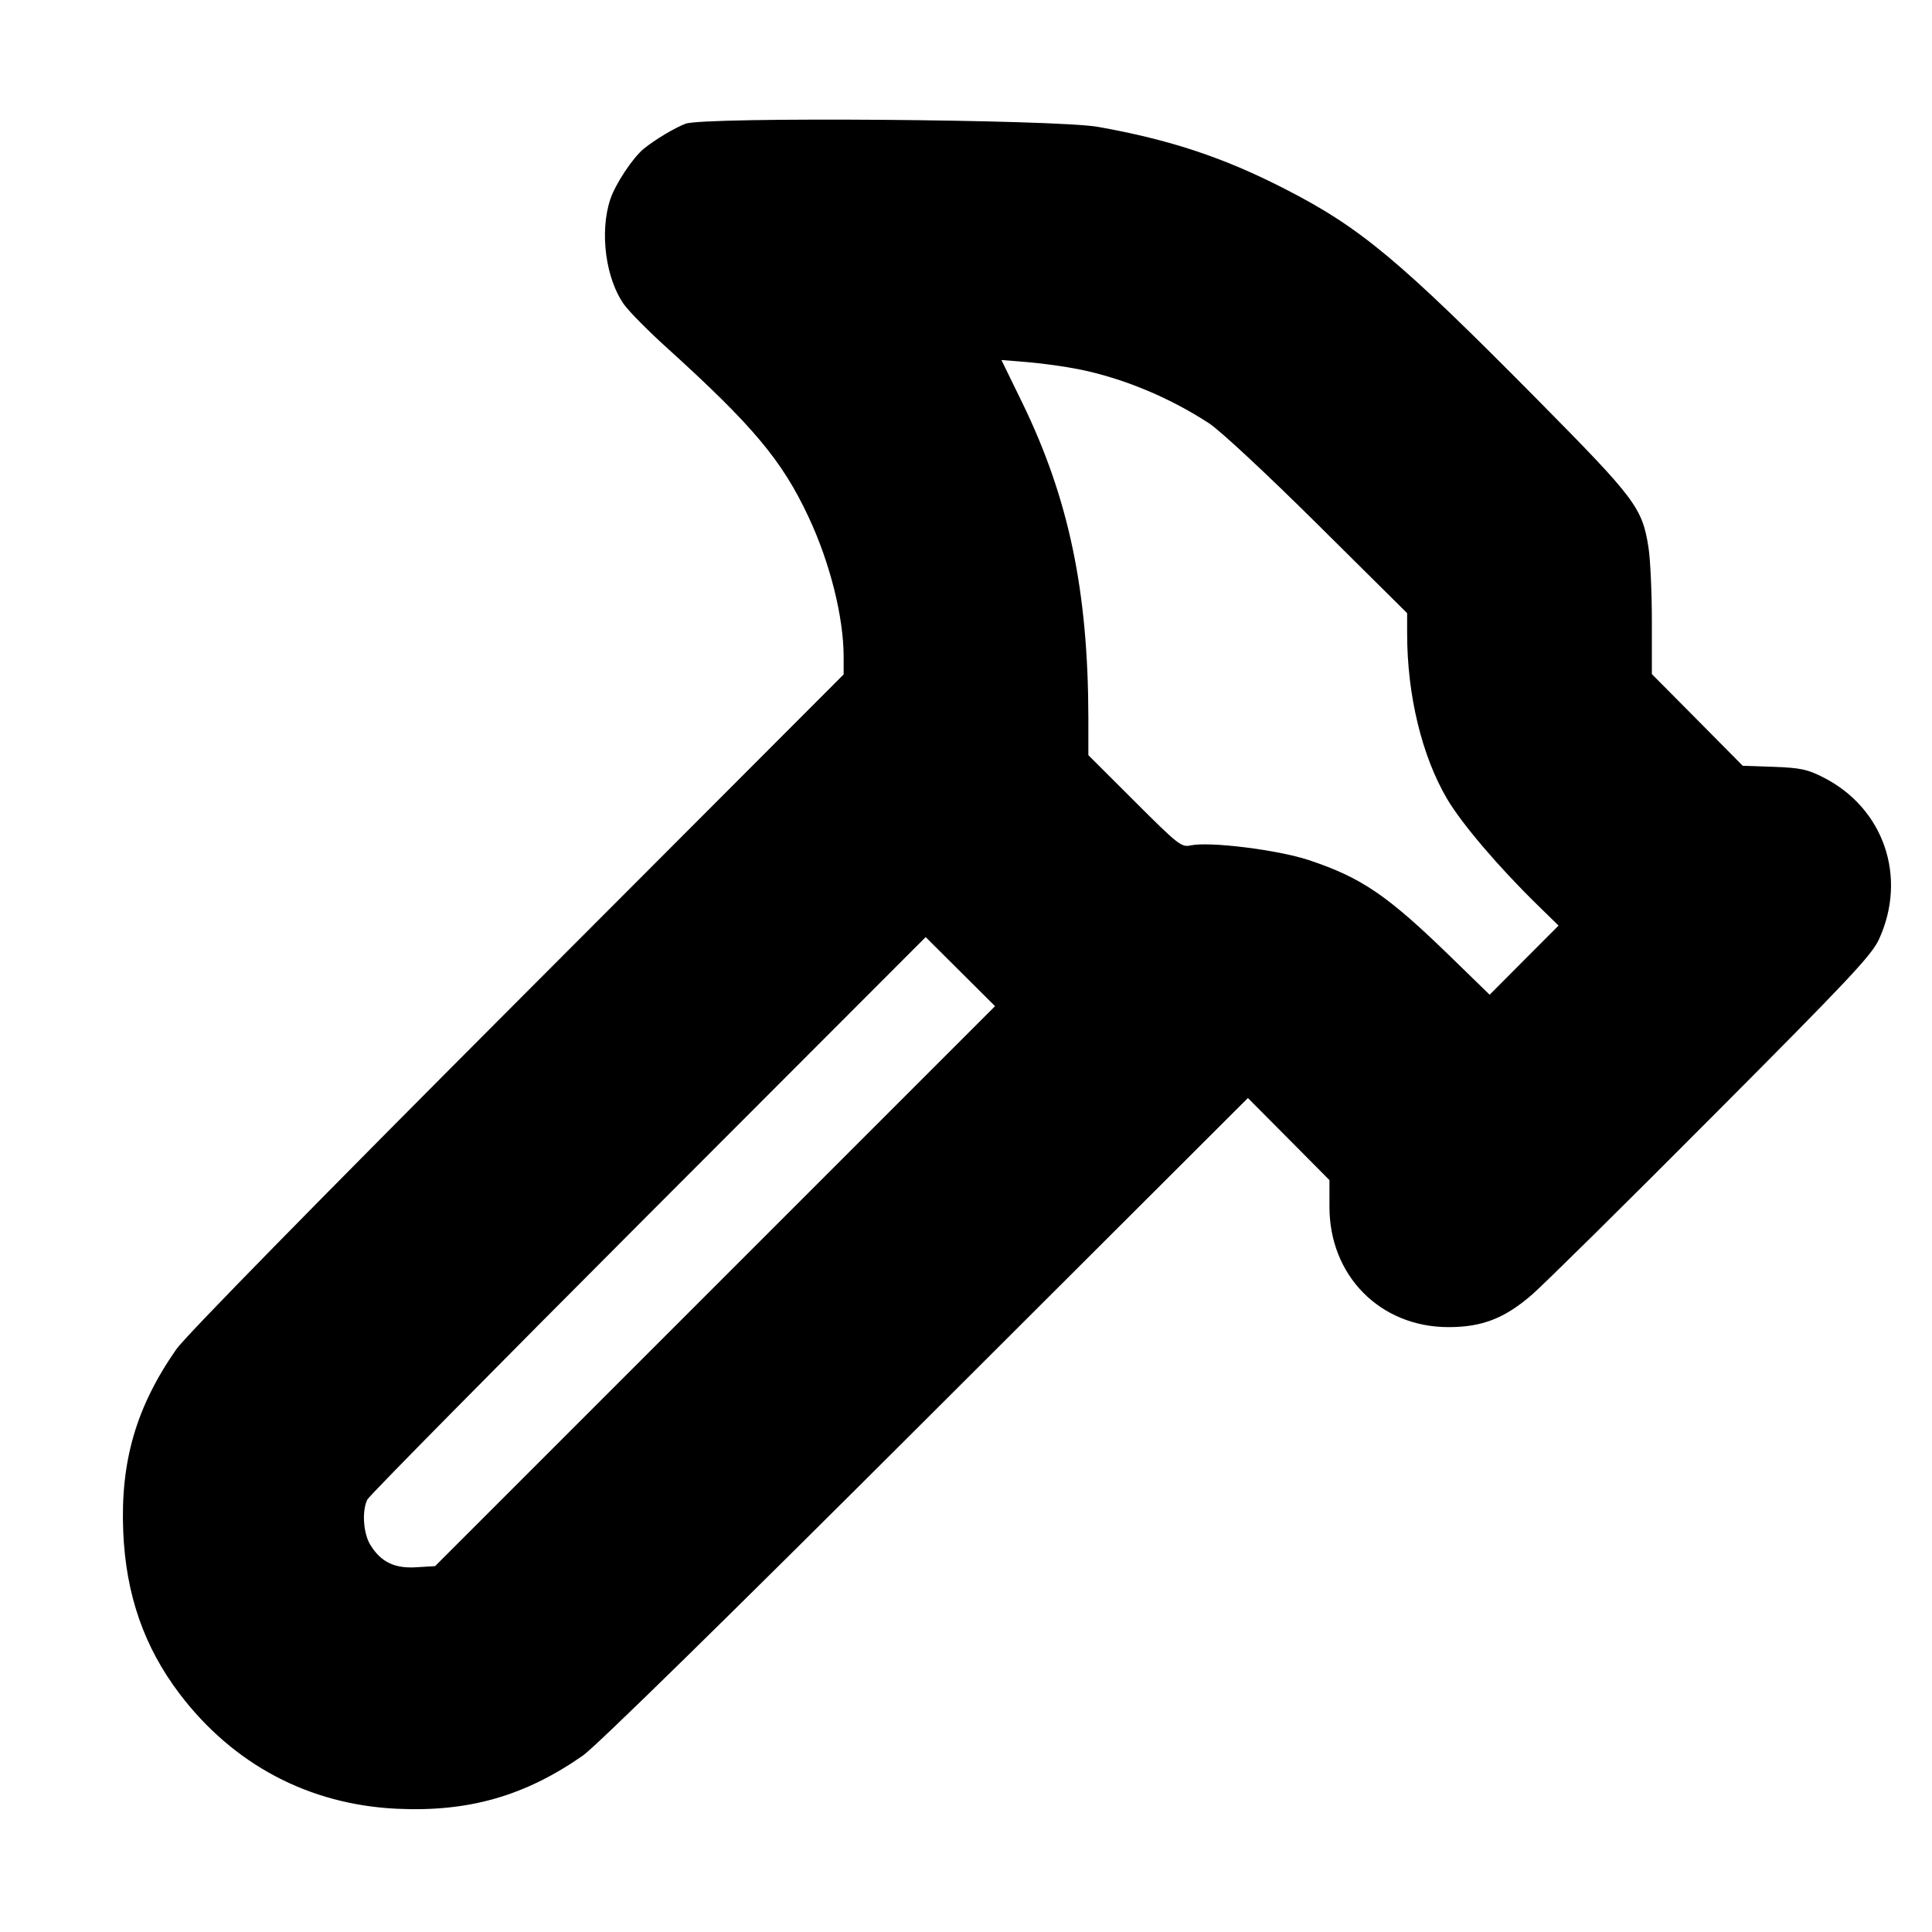 <svg xmlns="http://www.w3.org/2000/svg" width="24" height="24" fill="none" stroke="currentColor" stroke-linecap="round" stroke-linejoin="round" stroke-width="3"><path fill="#000" fill-rule="evenodd" stroke="none" d="M8.516 1.537c-.137.052-.38.198-.519.311-.137.112-.353.438-.416.629-.135.407-.057.991.175 1.311.062.085.299.325.528.532 1.071.97 1.432 1.401 1.759 2.1.267.568.437 1.246.437 1.739v.219l-4.054 4.061C3.934 14.936 2.302 16.6 2.191 16.76c-.5.716-.697 1.396-.66 2.27.033.781.259 1.429.699 2.01.668.88 1.607 1.377 2.7 1.429.89.042 1.59-.158 2.31-.66.16-.111 1.802-1.72 4.261-4.175l4.001-3.994.507.51.506.51v.326c-.003.86.629 1.5 1.479 1.5.418 0 .699-.109 1.04-.406.146-.127 1.152-1.12 2.234-2.207 1.707-1.713 1.983-2.007 2.074-2.206.354-.774.059-1.63-.694-2.011-.195-.099-.284-.118-.613-.13l-.386-.013-.564-.57-.565-.569v-.657c0-.361-.019-.774-.042-.917-.078-.494-.158-.6-1.377-1.833-1.719-1.738-2.2-2.139-3.141-2.621-.76-.39-1.427-.611-2.32-.77-.527-.093-4.895-.127-5.124-.039m4.884 3.05c.548.11 1.124.348 1.62.672.136.088.719.631 1.35 1.257l1.11 1.101v.253c0 .764.182 1.518.495 2.052.18.306.637.844 1.121 1.317l.265.259-.428.429-.428.43-.483-.47c-.785-.764-1.107-.984-1.762-1.202-.384-.128-1.236-.234-1.469-.183-.115.025-.154-.006-.696-.547l-.575-.574v-.46c-.002-1.577-.243-2.73-.821-3.918l-.259-.531.33.027c.181.015.465.055.63.088m-4.517 11.39-3.478 3.478-.232.014c-.272.018-.443-.066-.573-.279-.088-.144-.106-.424-.036-.563.024-.048 1.595-1.639 3.49-3.537l3.445-3.449.431.429.431.429z"/></svg>